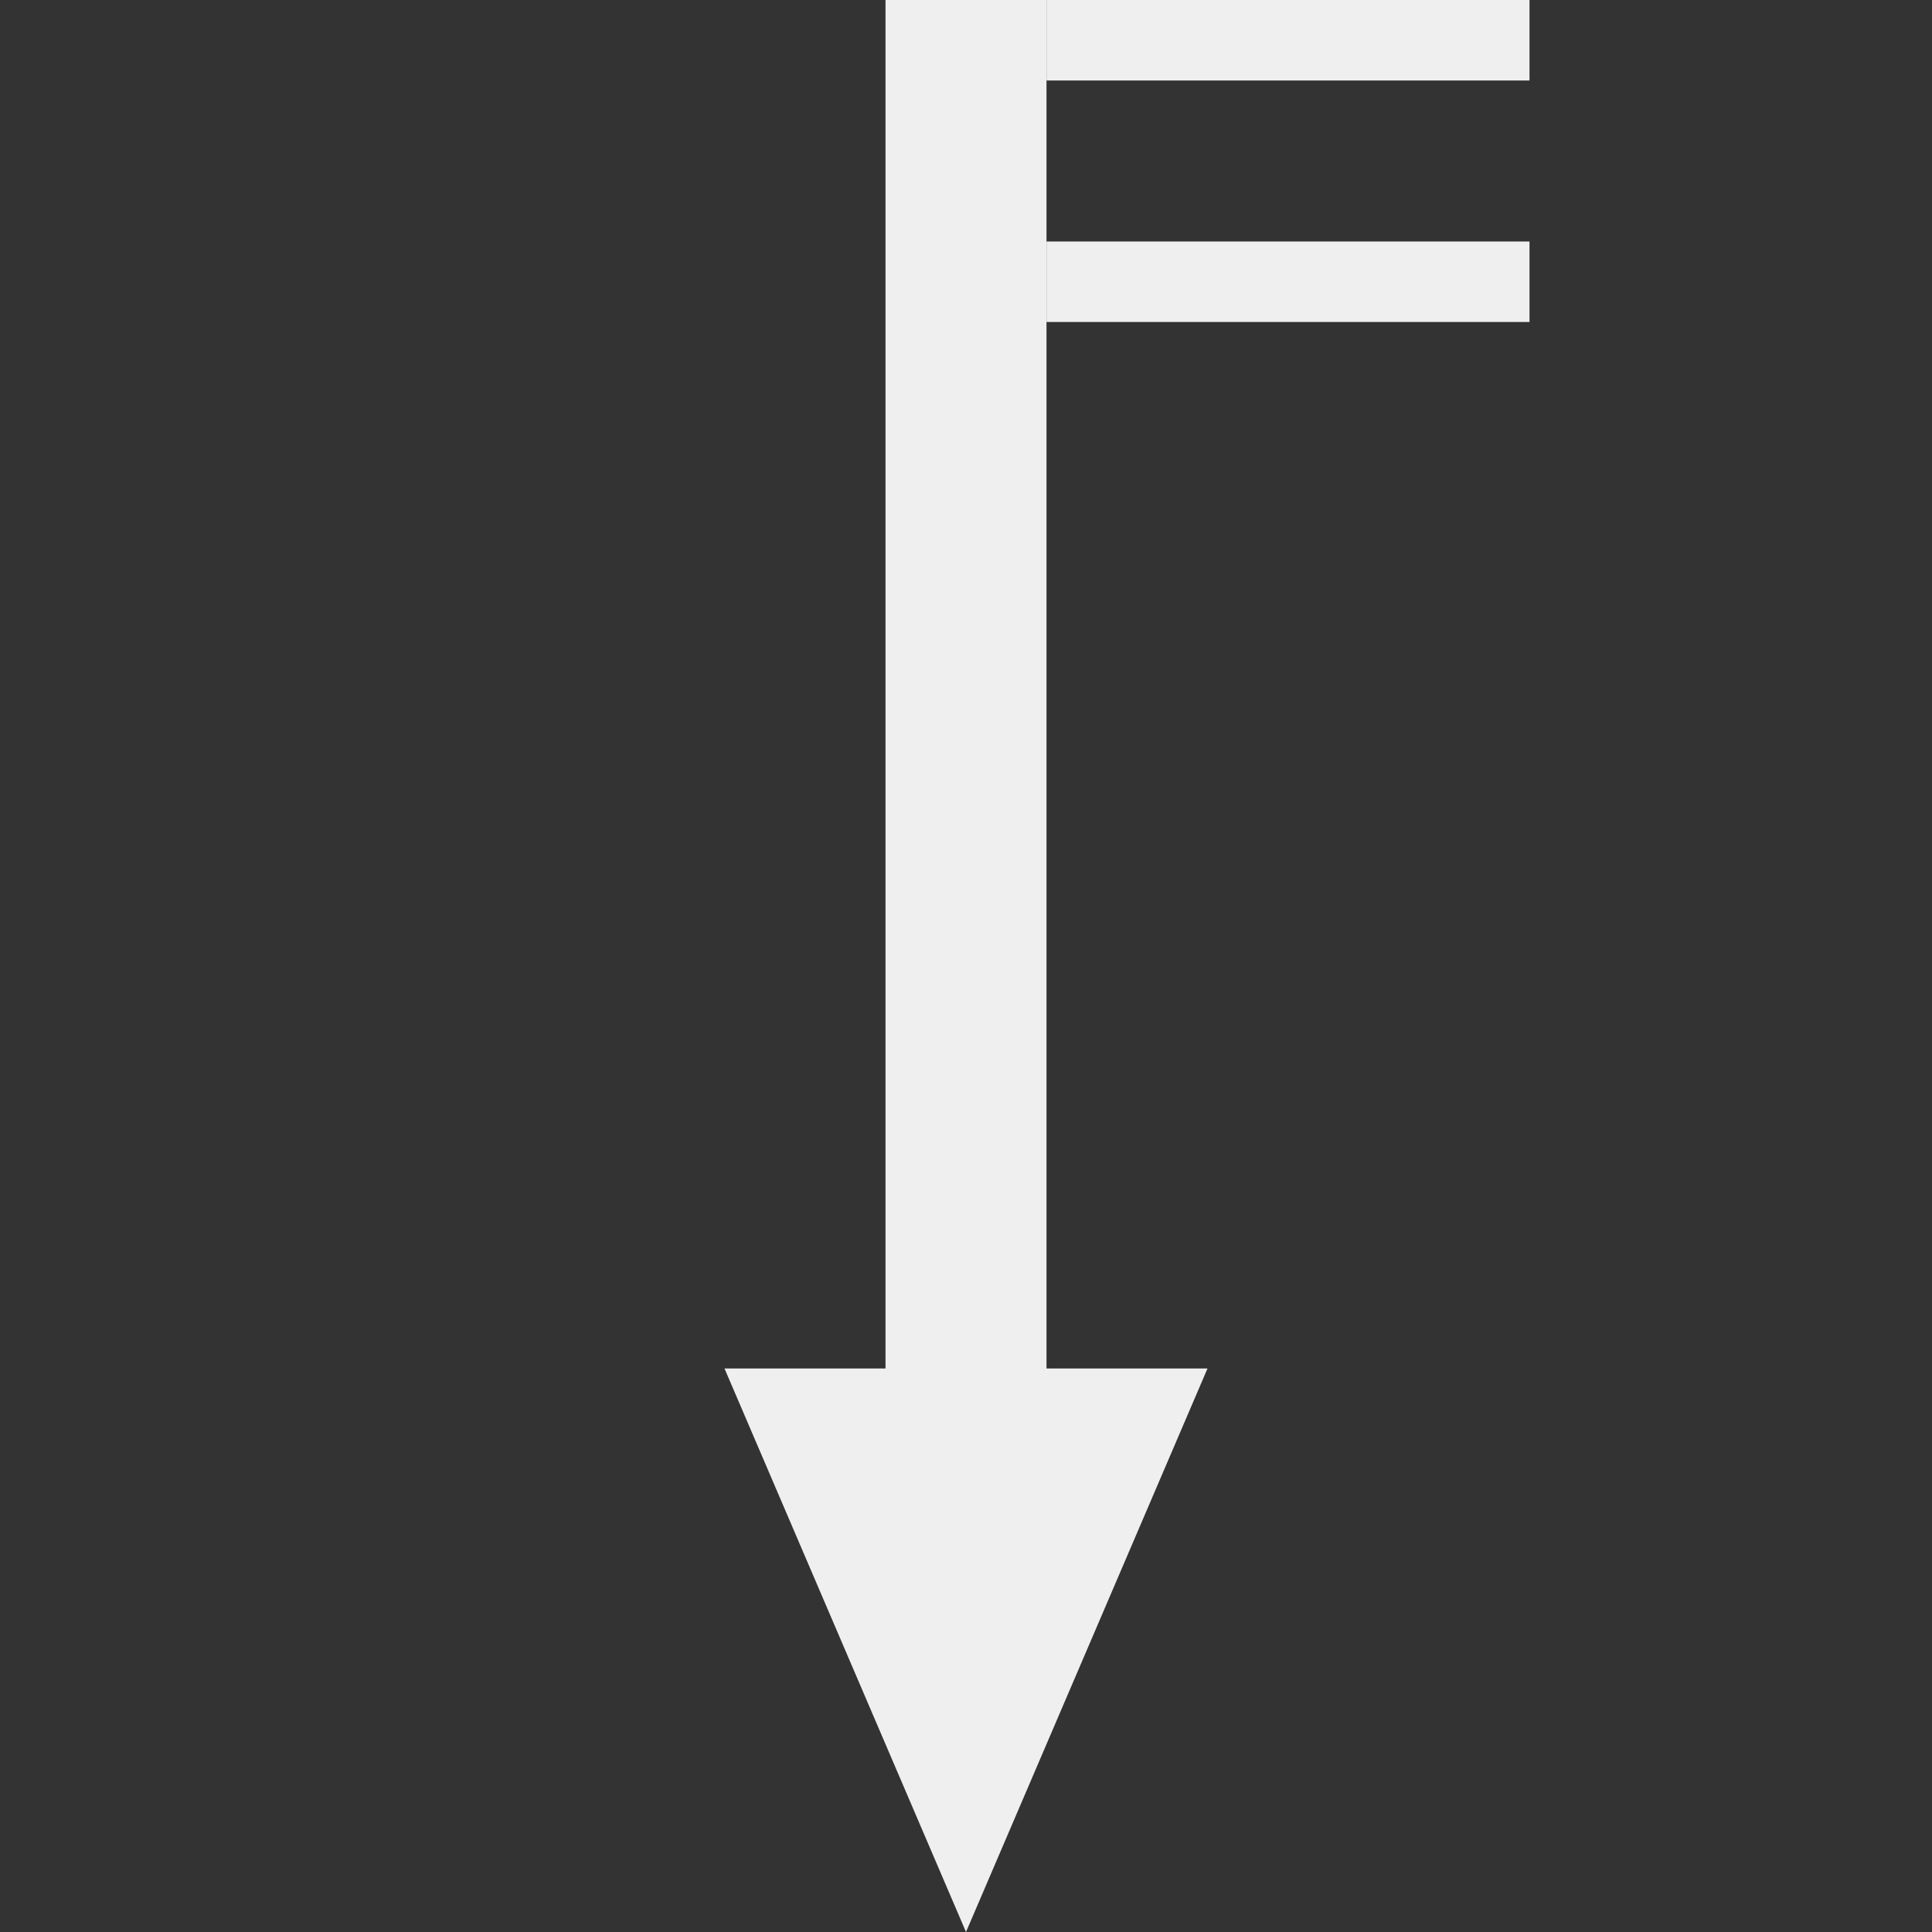 <svg width='24' height='24' viewBox='0 0 24 24' fill='none' xmlns='http://www.w3.org/2000/svg'>
<rect x="0" y="0" width="24" height="24" fill="#333333" stroke="none"/>
<path d='M13 0L11 0L11 17L9 17L12 24L15 17H13L13 0Z' fill='#EFEFEF'/>
<path d='M19 0V1L13 1V0L19 0Z' fill='#EFEFEF'/>
<path d='M19 3V4L13 4V3L19 3Z' fill='#EFEFEF'/>
</svg>
